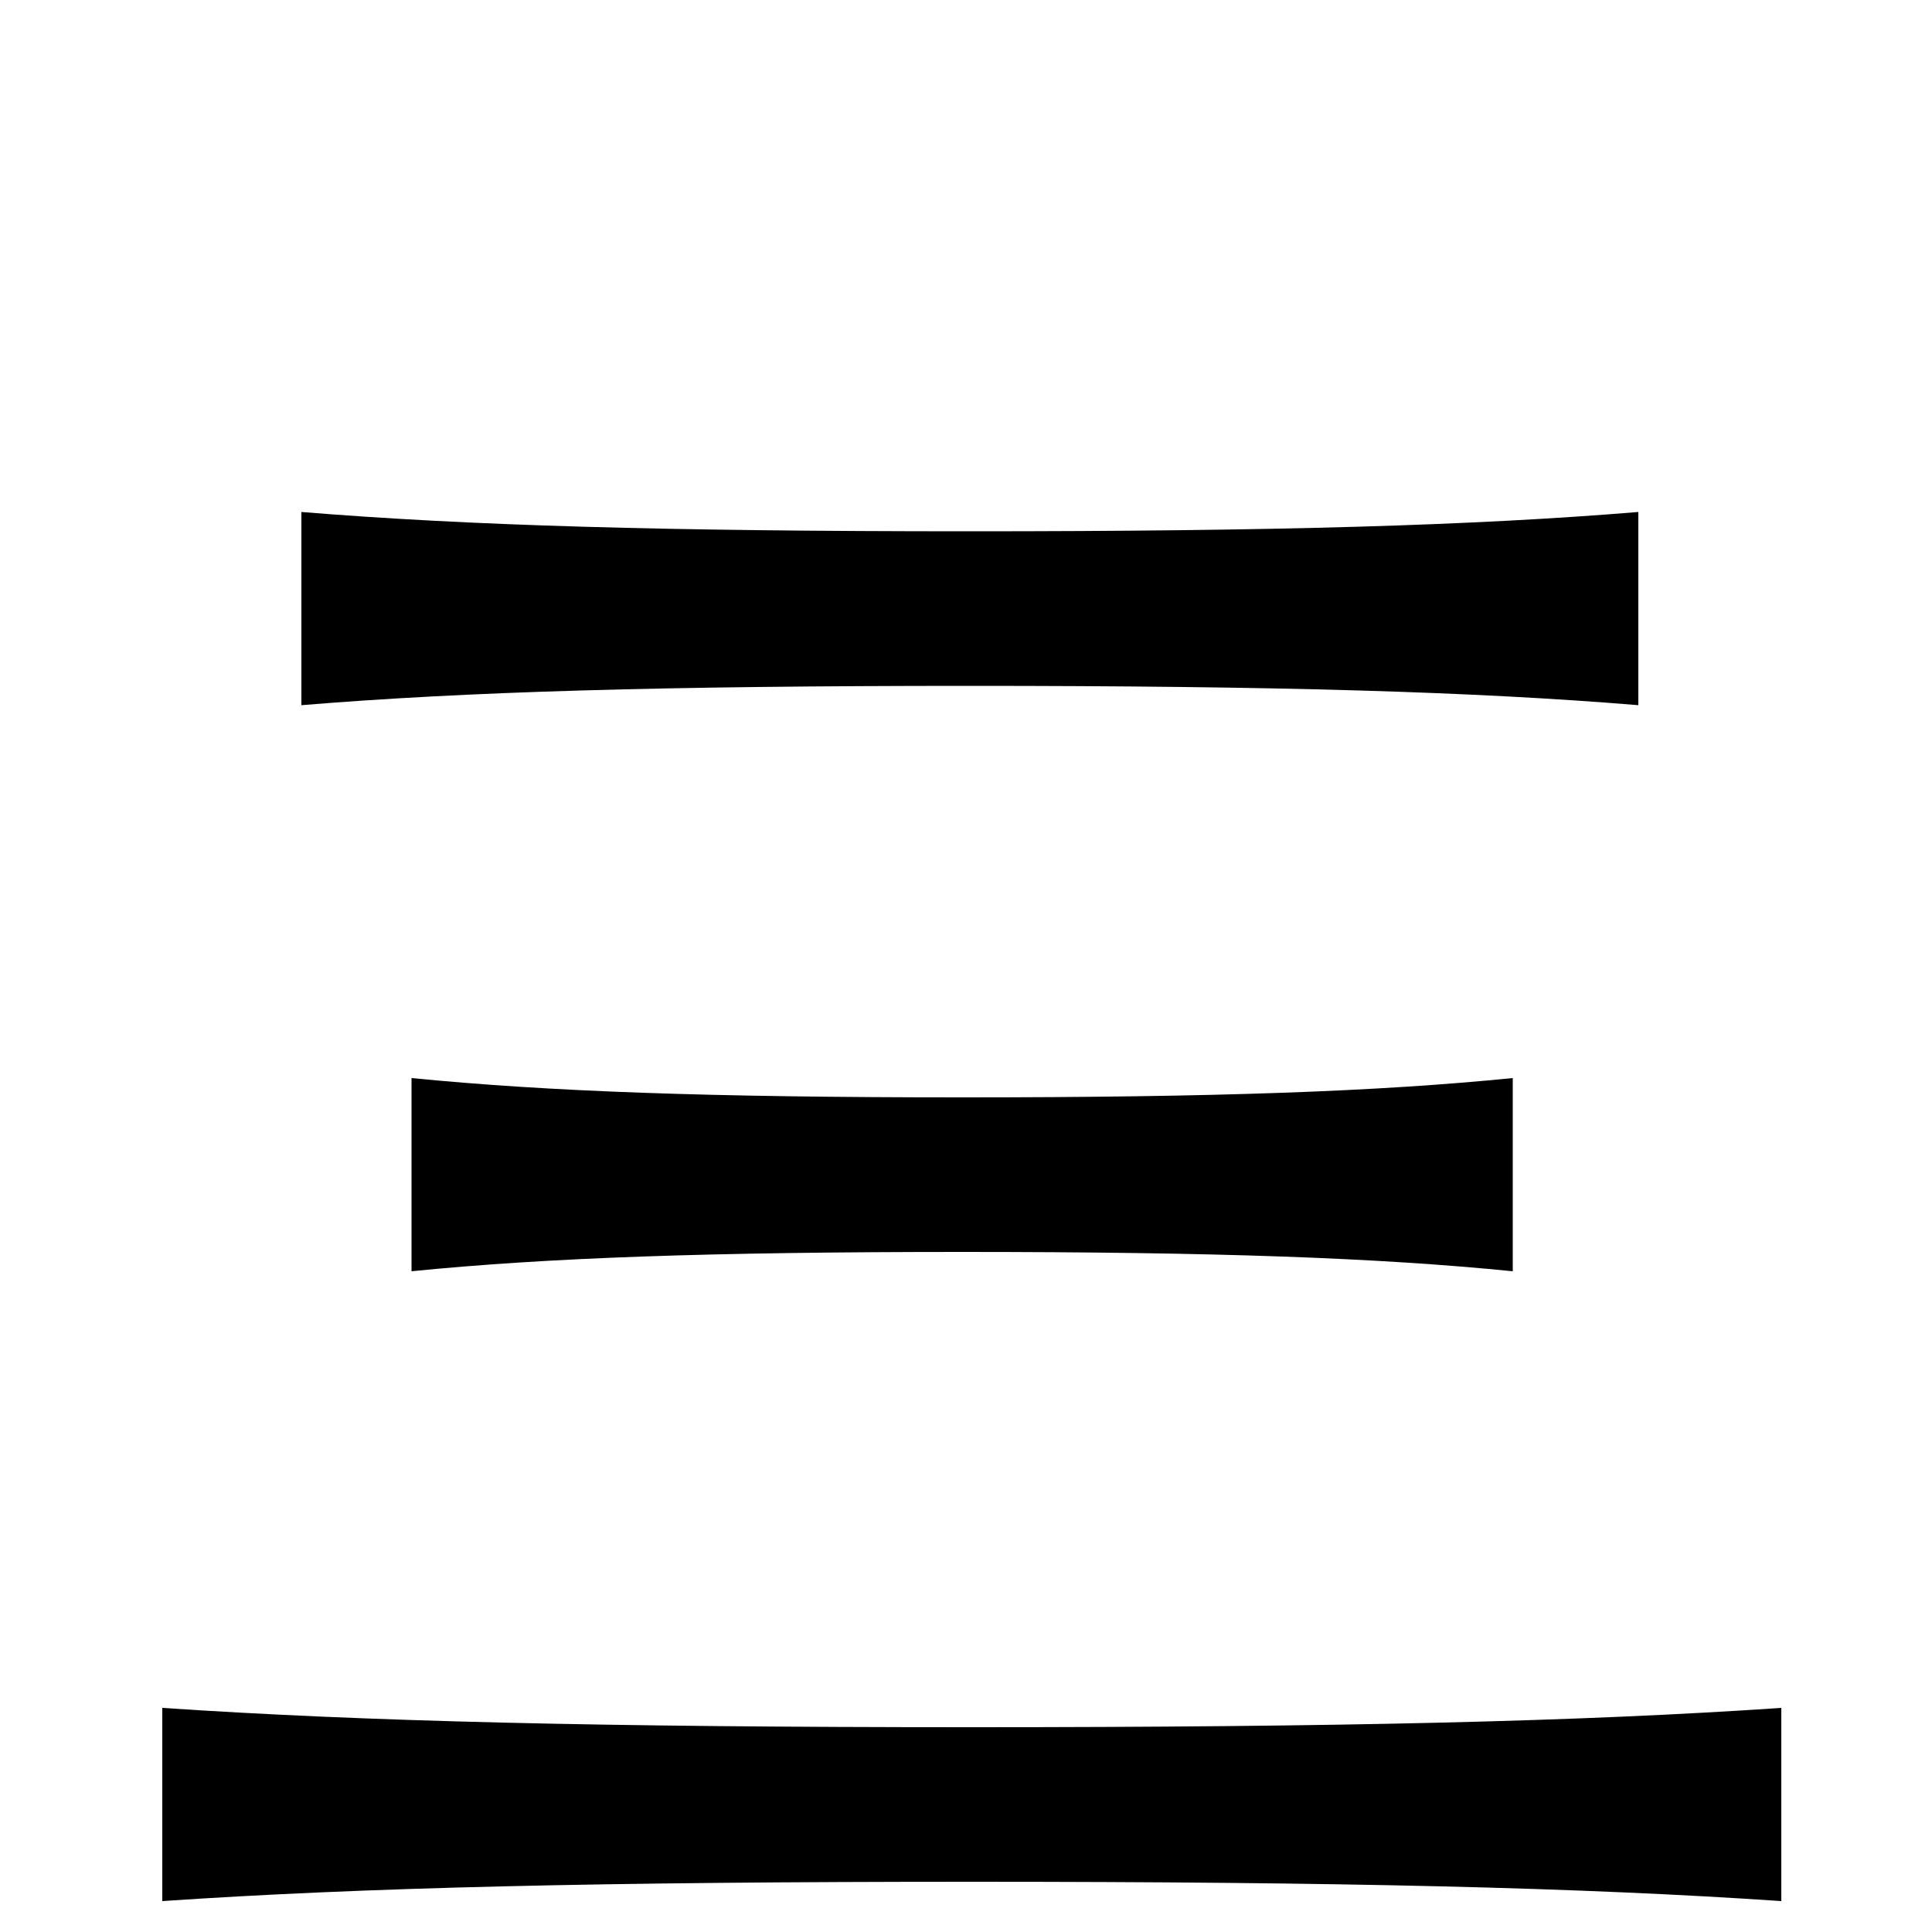 <svg xmlns="http://www.w3.org/2000/svg" viewBox="0 -1000 1000 1000">
	<path fill="#000000" d="M848 -635V-735C763 -728 661 -725 502 -725C343 -725 242 -728 156 -735V-635C241 -642 343 -645 502 -645C661 -645 763 -642 848 -635ZM783 -342V-442C713 -435 629 -432 498 -432C367 -432 284 -435 213 -442V-342C283 -349 367 -352 498 -352C629 -352 713 -349 783 -342ZM922 -16V-116C819 -109 695 -106 503 -106C311 -106 188 -109 84 -116V-16C187 -23 311 -26 503 -26C695 -26 819 -23 922 -16Z"/>
</svg>